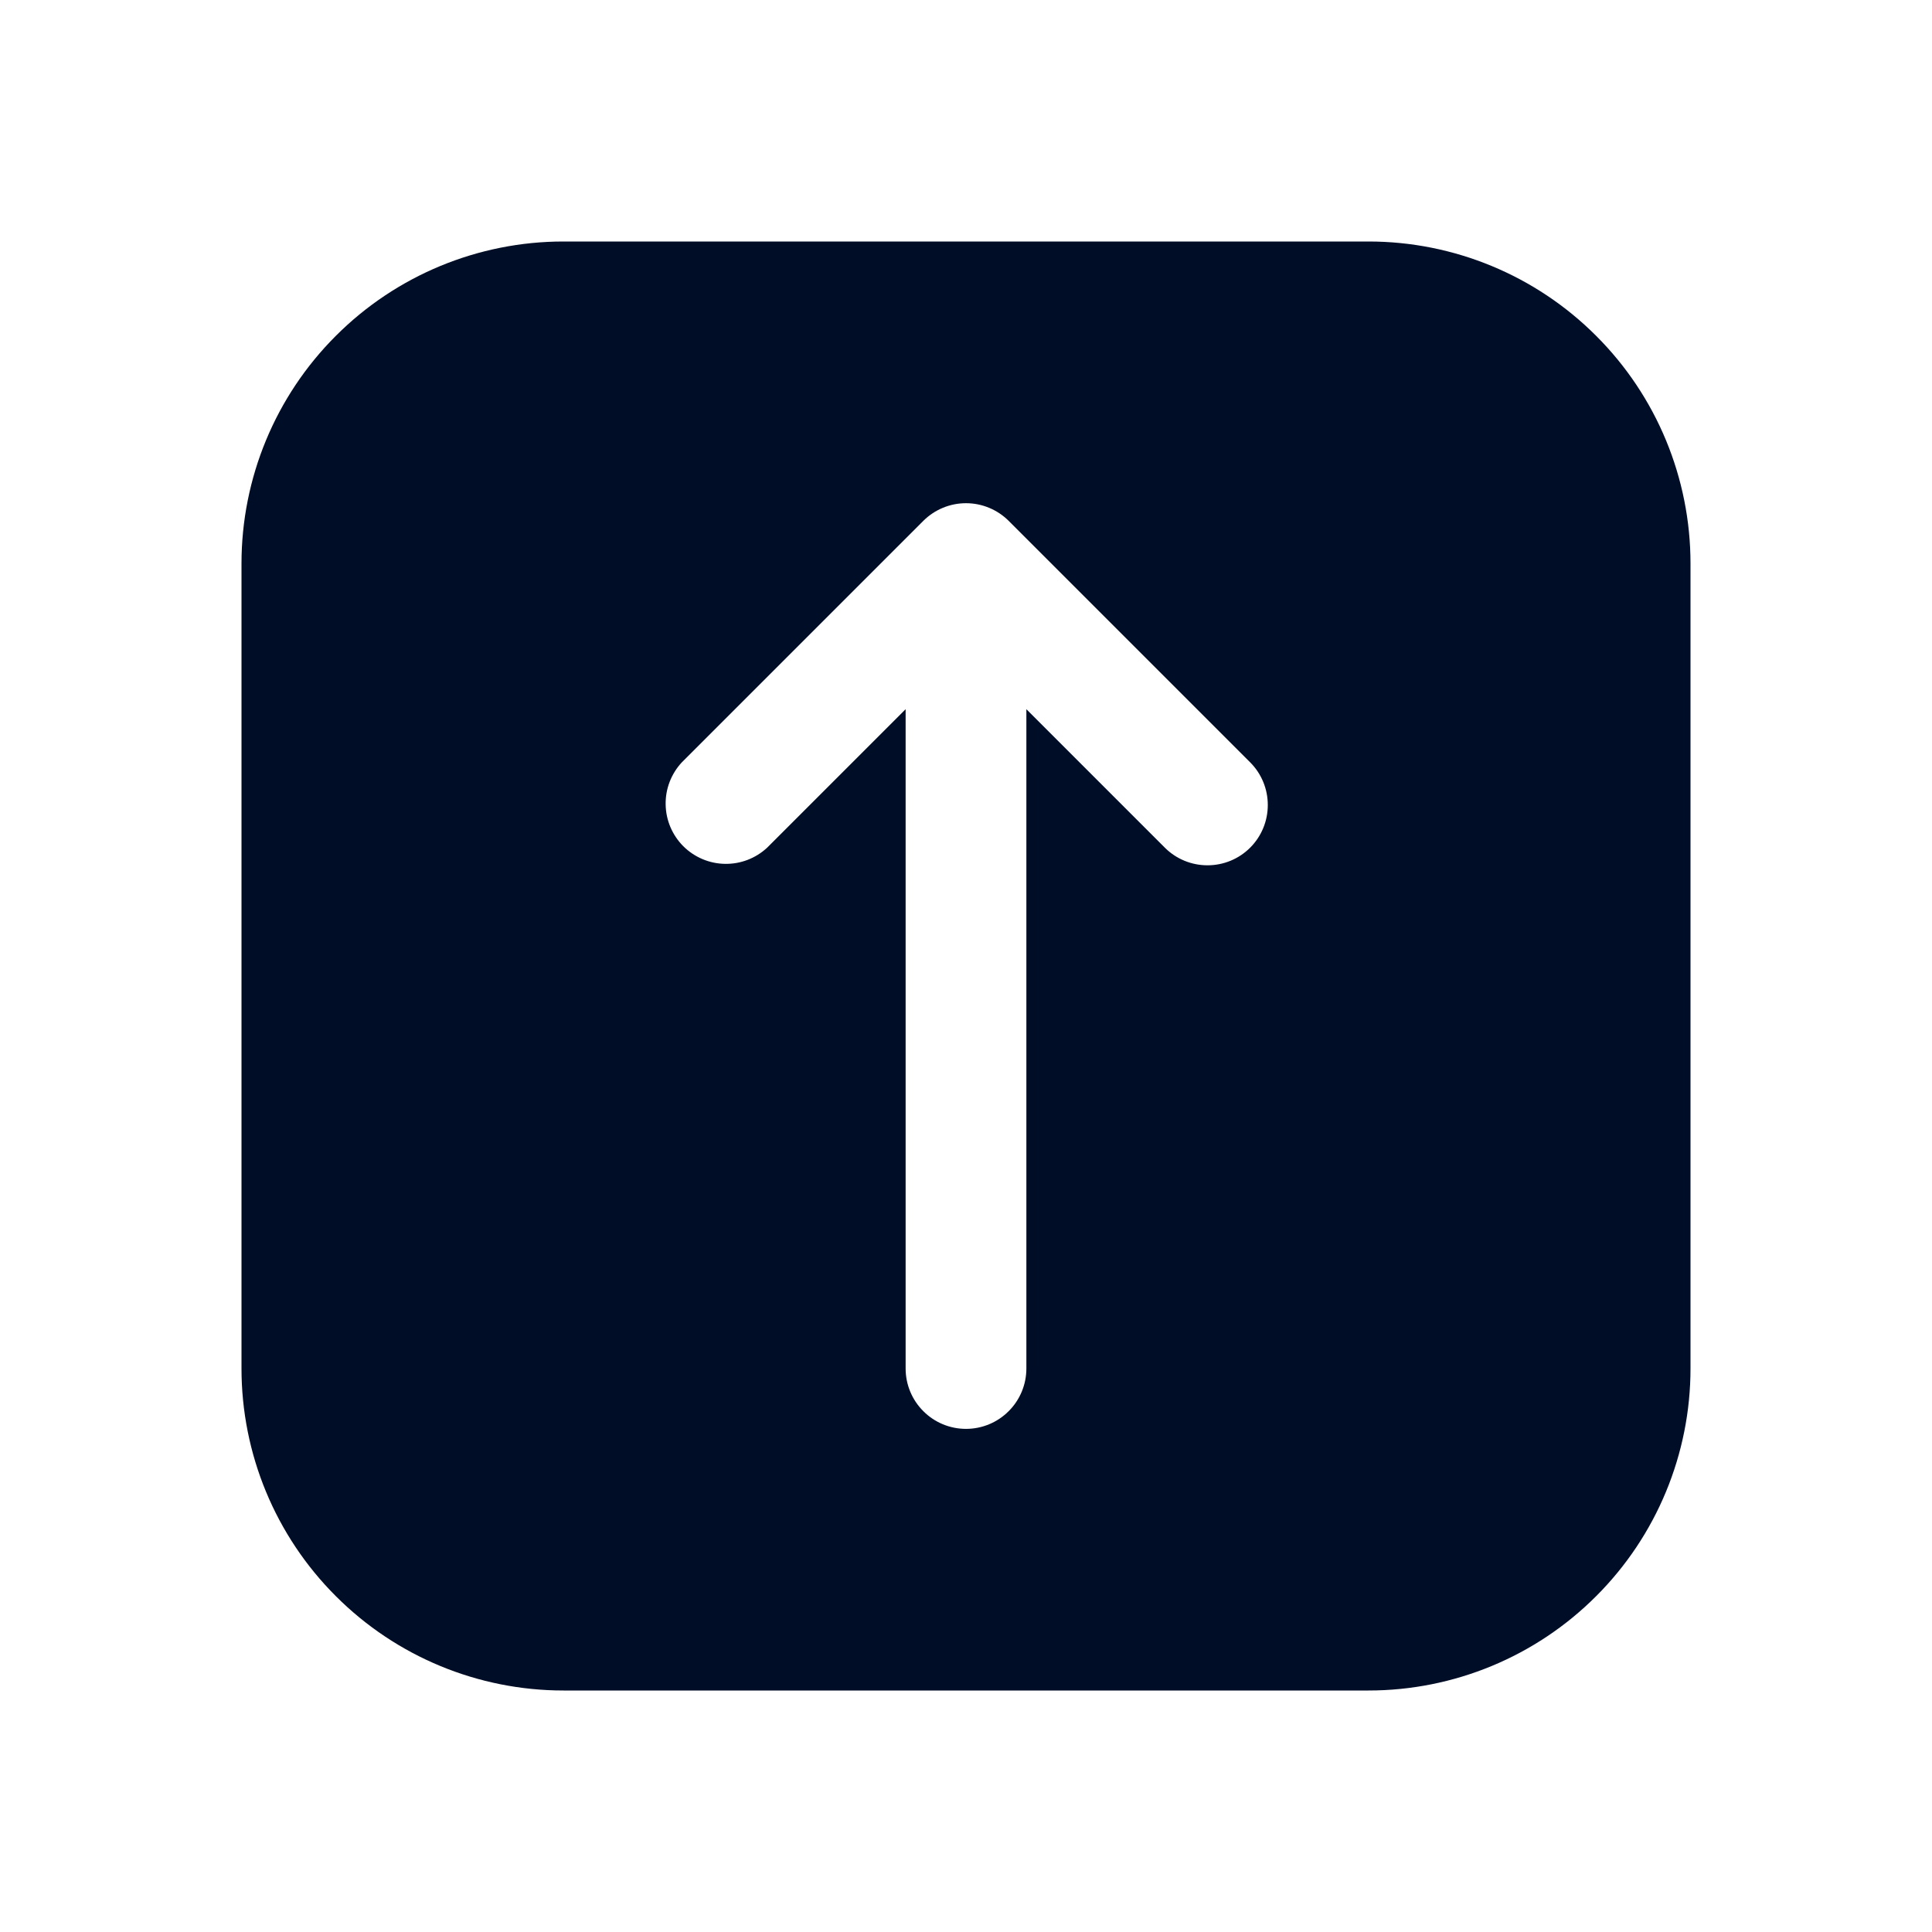 <svg
  width="24"
  height="24"
  viewBox="0 0 24 24"
  fill="none"
  xmlns="http://www.w3.org/2000/svg"
>
  <path
    d="M17 3H7C5.939 3 4.922 3.421 4.172 4.172C3.421 4.922 3 5.939 3 7V17C3 18.061 3.421 19.078 4.172 19.828C4.922 20.579 5.939 21 7 21H17C18.061 21 19.078 20.579 19.828 19.828C20.579 19.078 21 18.061 21 17V7C21 5.939 20.579 4.922 19.828 4.172C19.078 3.421 18.061 3 17 3ZM15.53 10.53C15.389 10.671 15.199 10.749 15 10.749C14.801 10.749 14.611 10.671 14.47 10.53L12.75 8.81V17C12.75 17.199 12.671 17.39 12.53 17.53C12.39 17.671 12.199 17.75 12 17.75C11.801 17.75 11.61 17.671 11.47 17.53C11.329 17.39 11.25 17.199 11.25 17V8.81L9.53 10.53C9.388 10.662 9.2 10.735 9.005 10.731C8.811 10.728 8.626 10.649 8.488 10.512C8.351 10.374 8.272 10.189 8.269 9.995C8.265 9.8 8.338 9.612 8.47 9.47L11.47 6.47C11.611 6.33 11.801 6.251 12 6.251C12.199 6.251 12.389 6.33 12.53 6.47L15.53 9.47C15.671 9.611 15.749 9.801 15.749 10C15.749 10.199 15.671 10.389 15.53 10.53Z"
    fill="#000D26"
  />
</svg>
